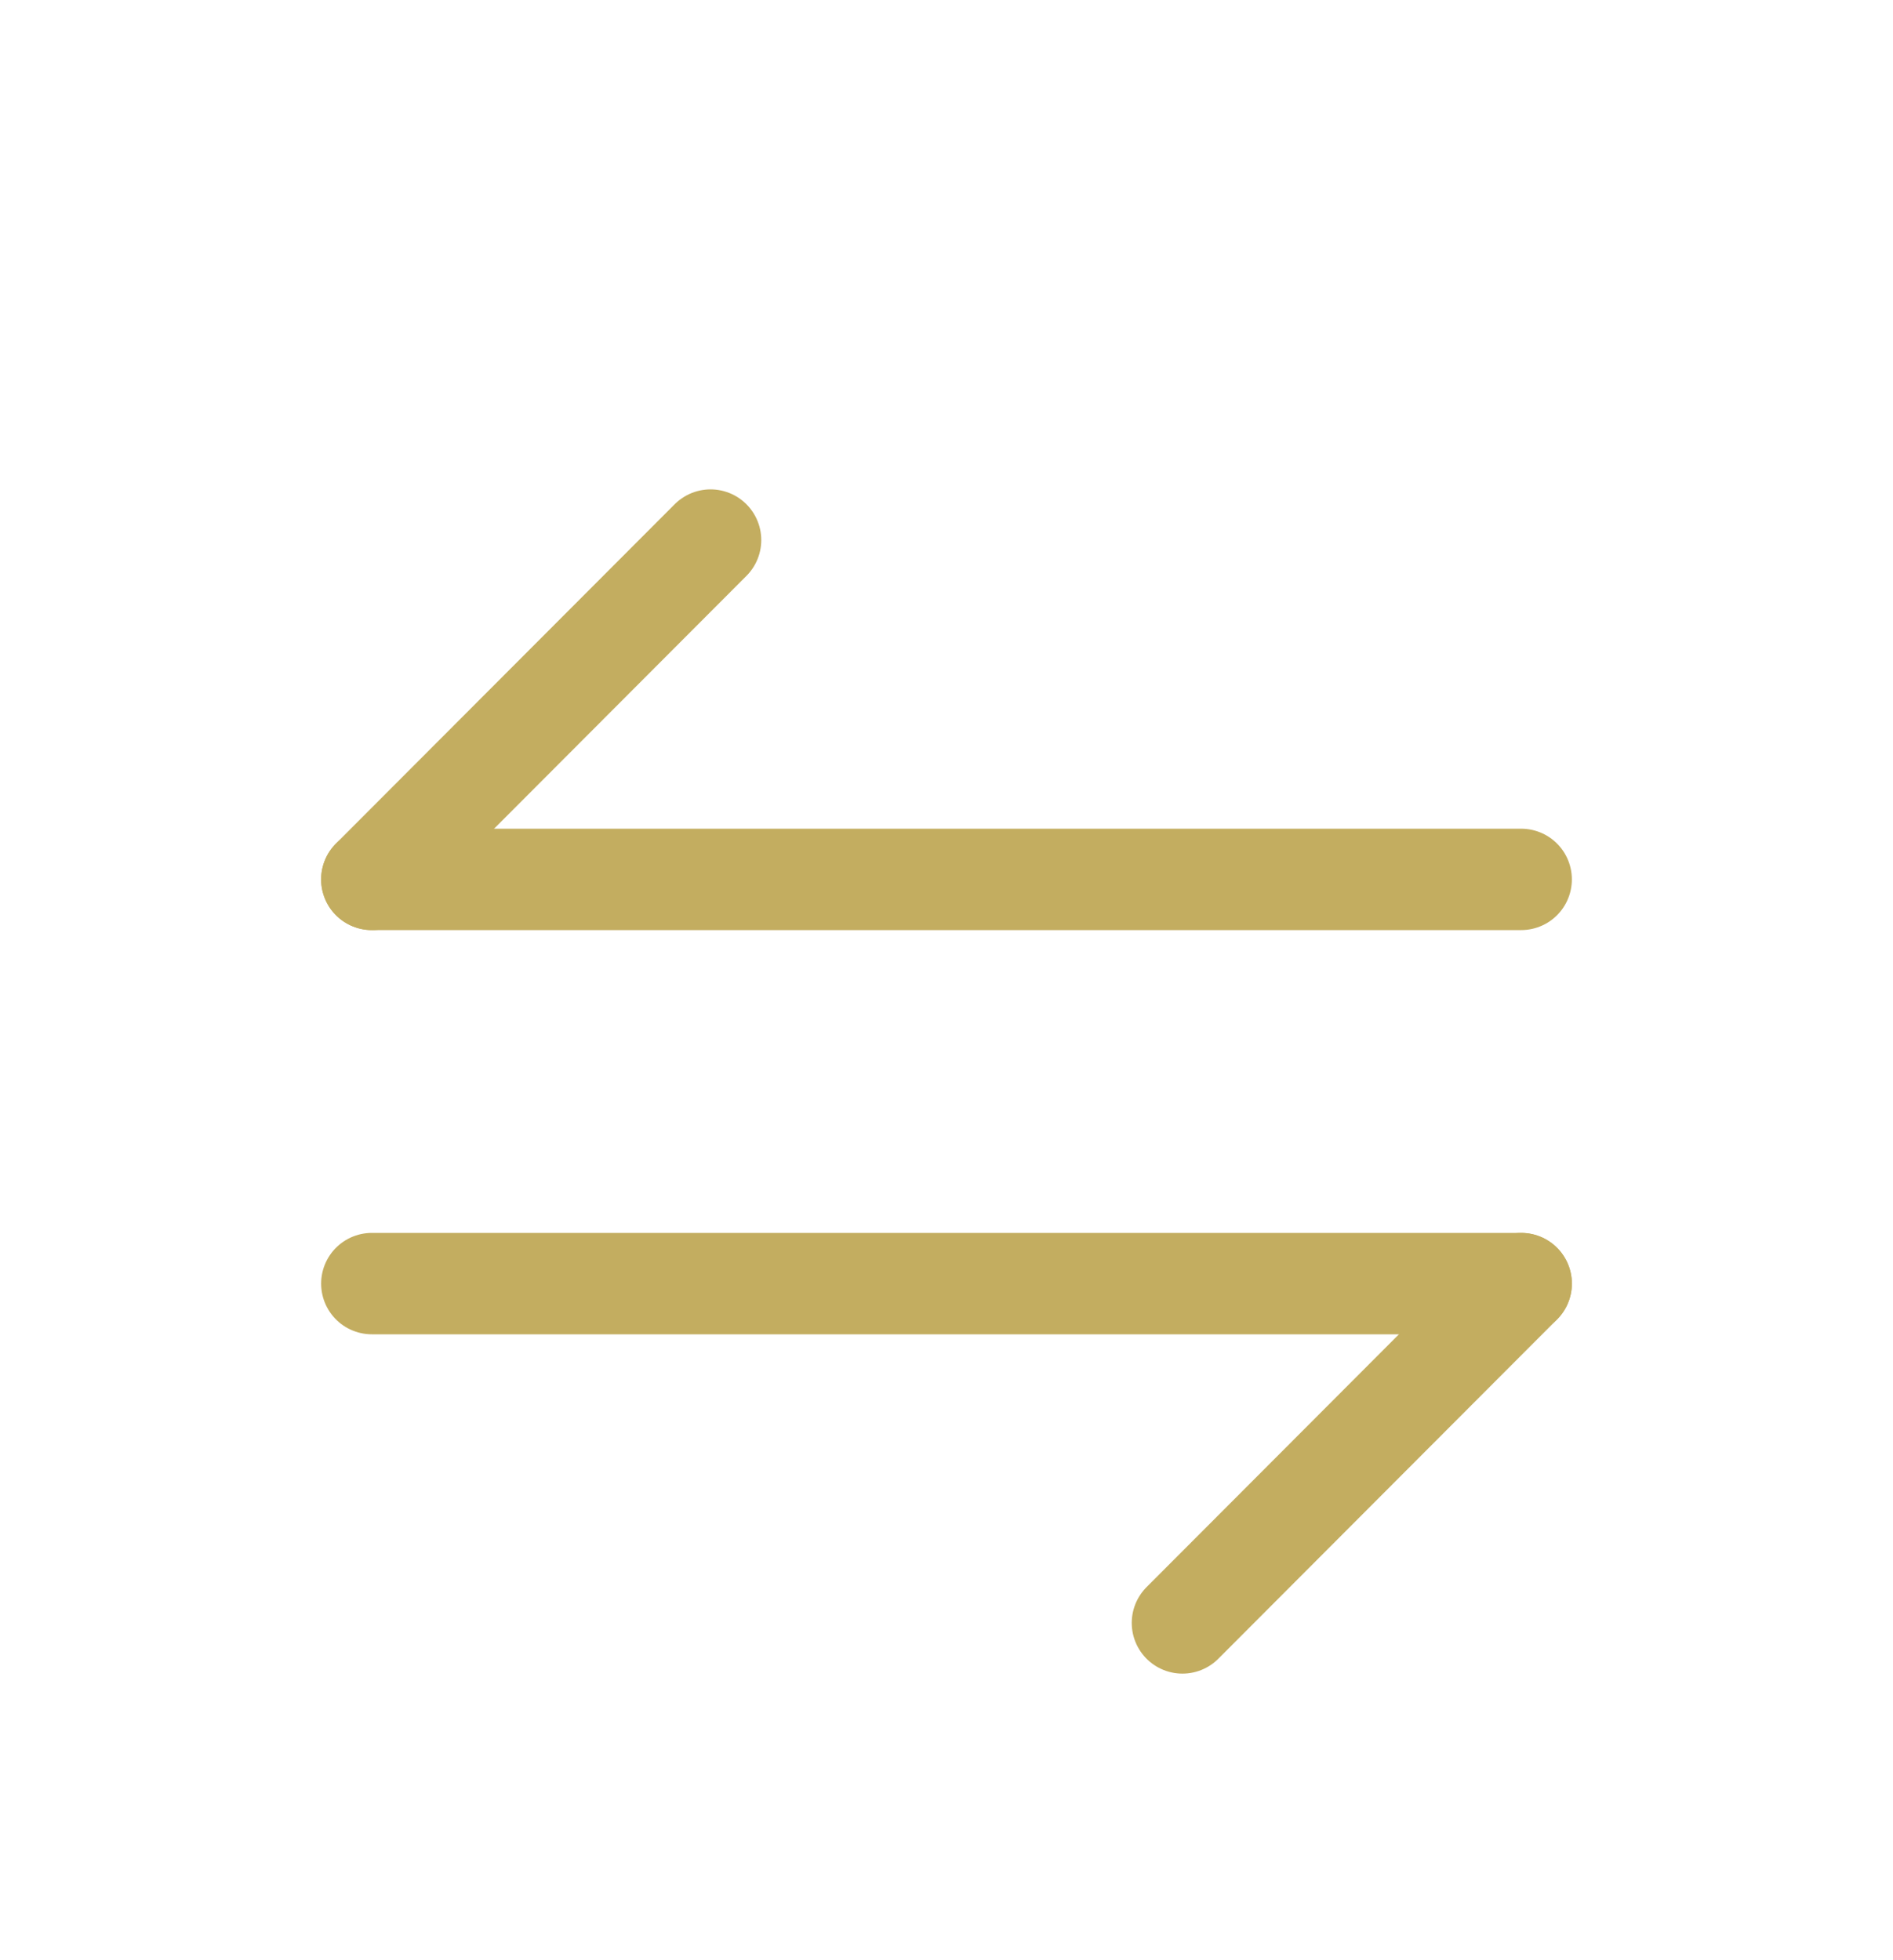 <svg width="28" height="29" viewBox="0 0 28 29" fill="none" xmlns="http://www.w3.org/2000/svg">
<g filter="url(#filter0_d_4523_14776)">
<path d="M22.5 14.99L17.49 20.01" stroke="#C3AD60" stroke-width="1.5" stroke-miterlimit="10" stroke-linecap="round" stroke-linejoin="round"/>
<path d="M5.5 14.99H22.5" stroke="#C3AD60" stroke-width="1.5" stroke-miterlimit="10" stroke-linecap="round" stroke-linejoin="round"/>
<path d="M5.5 9.01L10.51 3.99" stroke="#C3AD60" stroke-width="1.5" stroke-miterlimit="10" stroke-linecap="round" stroke-linejoin="round"/>
<path d="M22.5 9.01H5.5" stroke="#C3AD60" stroke-width="1.5" stroke-miterlimit="10" stroke-linecap="round" stroke-linejoin="round"/>
</g>
<defs>
<filter id="filter0_d_4523_14776" x="-2" y="0" width="32" height="32" filterUnits="userSpaceOnUse" color-interpolation-filters="sRGB">
<feFlood flood-opacity="0" result="BackgroundImageFix"/>
<feColorMatrix in="SourceAlpha" type="matrix" values="0 0 0 0 0 0 0 0 0 0 0 0 0 0 0 0 0 0 127 0" result="hardAlpha"/>
<feOffset dy="4"/>
<feGaussianBlur stdDeviation="2"/>
<feComposite in2="hardAlpha" operator="out"/>
<feColorMatrix type="matrix" values="0 0 0 0 0 0 0 0 0 0 0 0 0 0 0 0 0 0 0.25 0"/>
<feBlend mode="normal" in2="BackgroundImageFix" result="effect1_dropShadow_4523_14776"/>
<feBlend mode="normal" in="SourceGraphic" in2="effect1_dropShadow_4523_14776" result="shape"/>
</filter>
</defs>
</svg>
